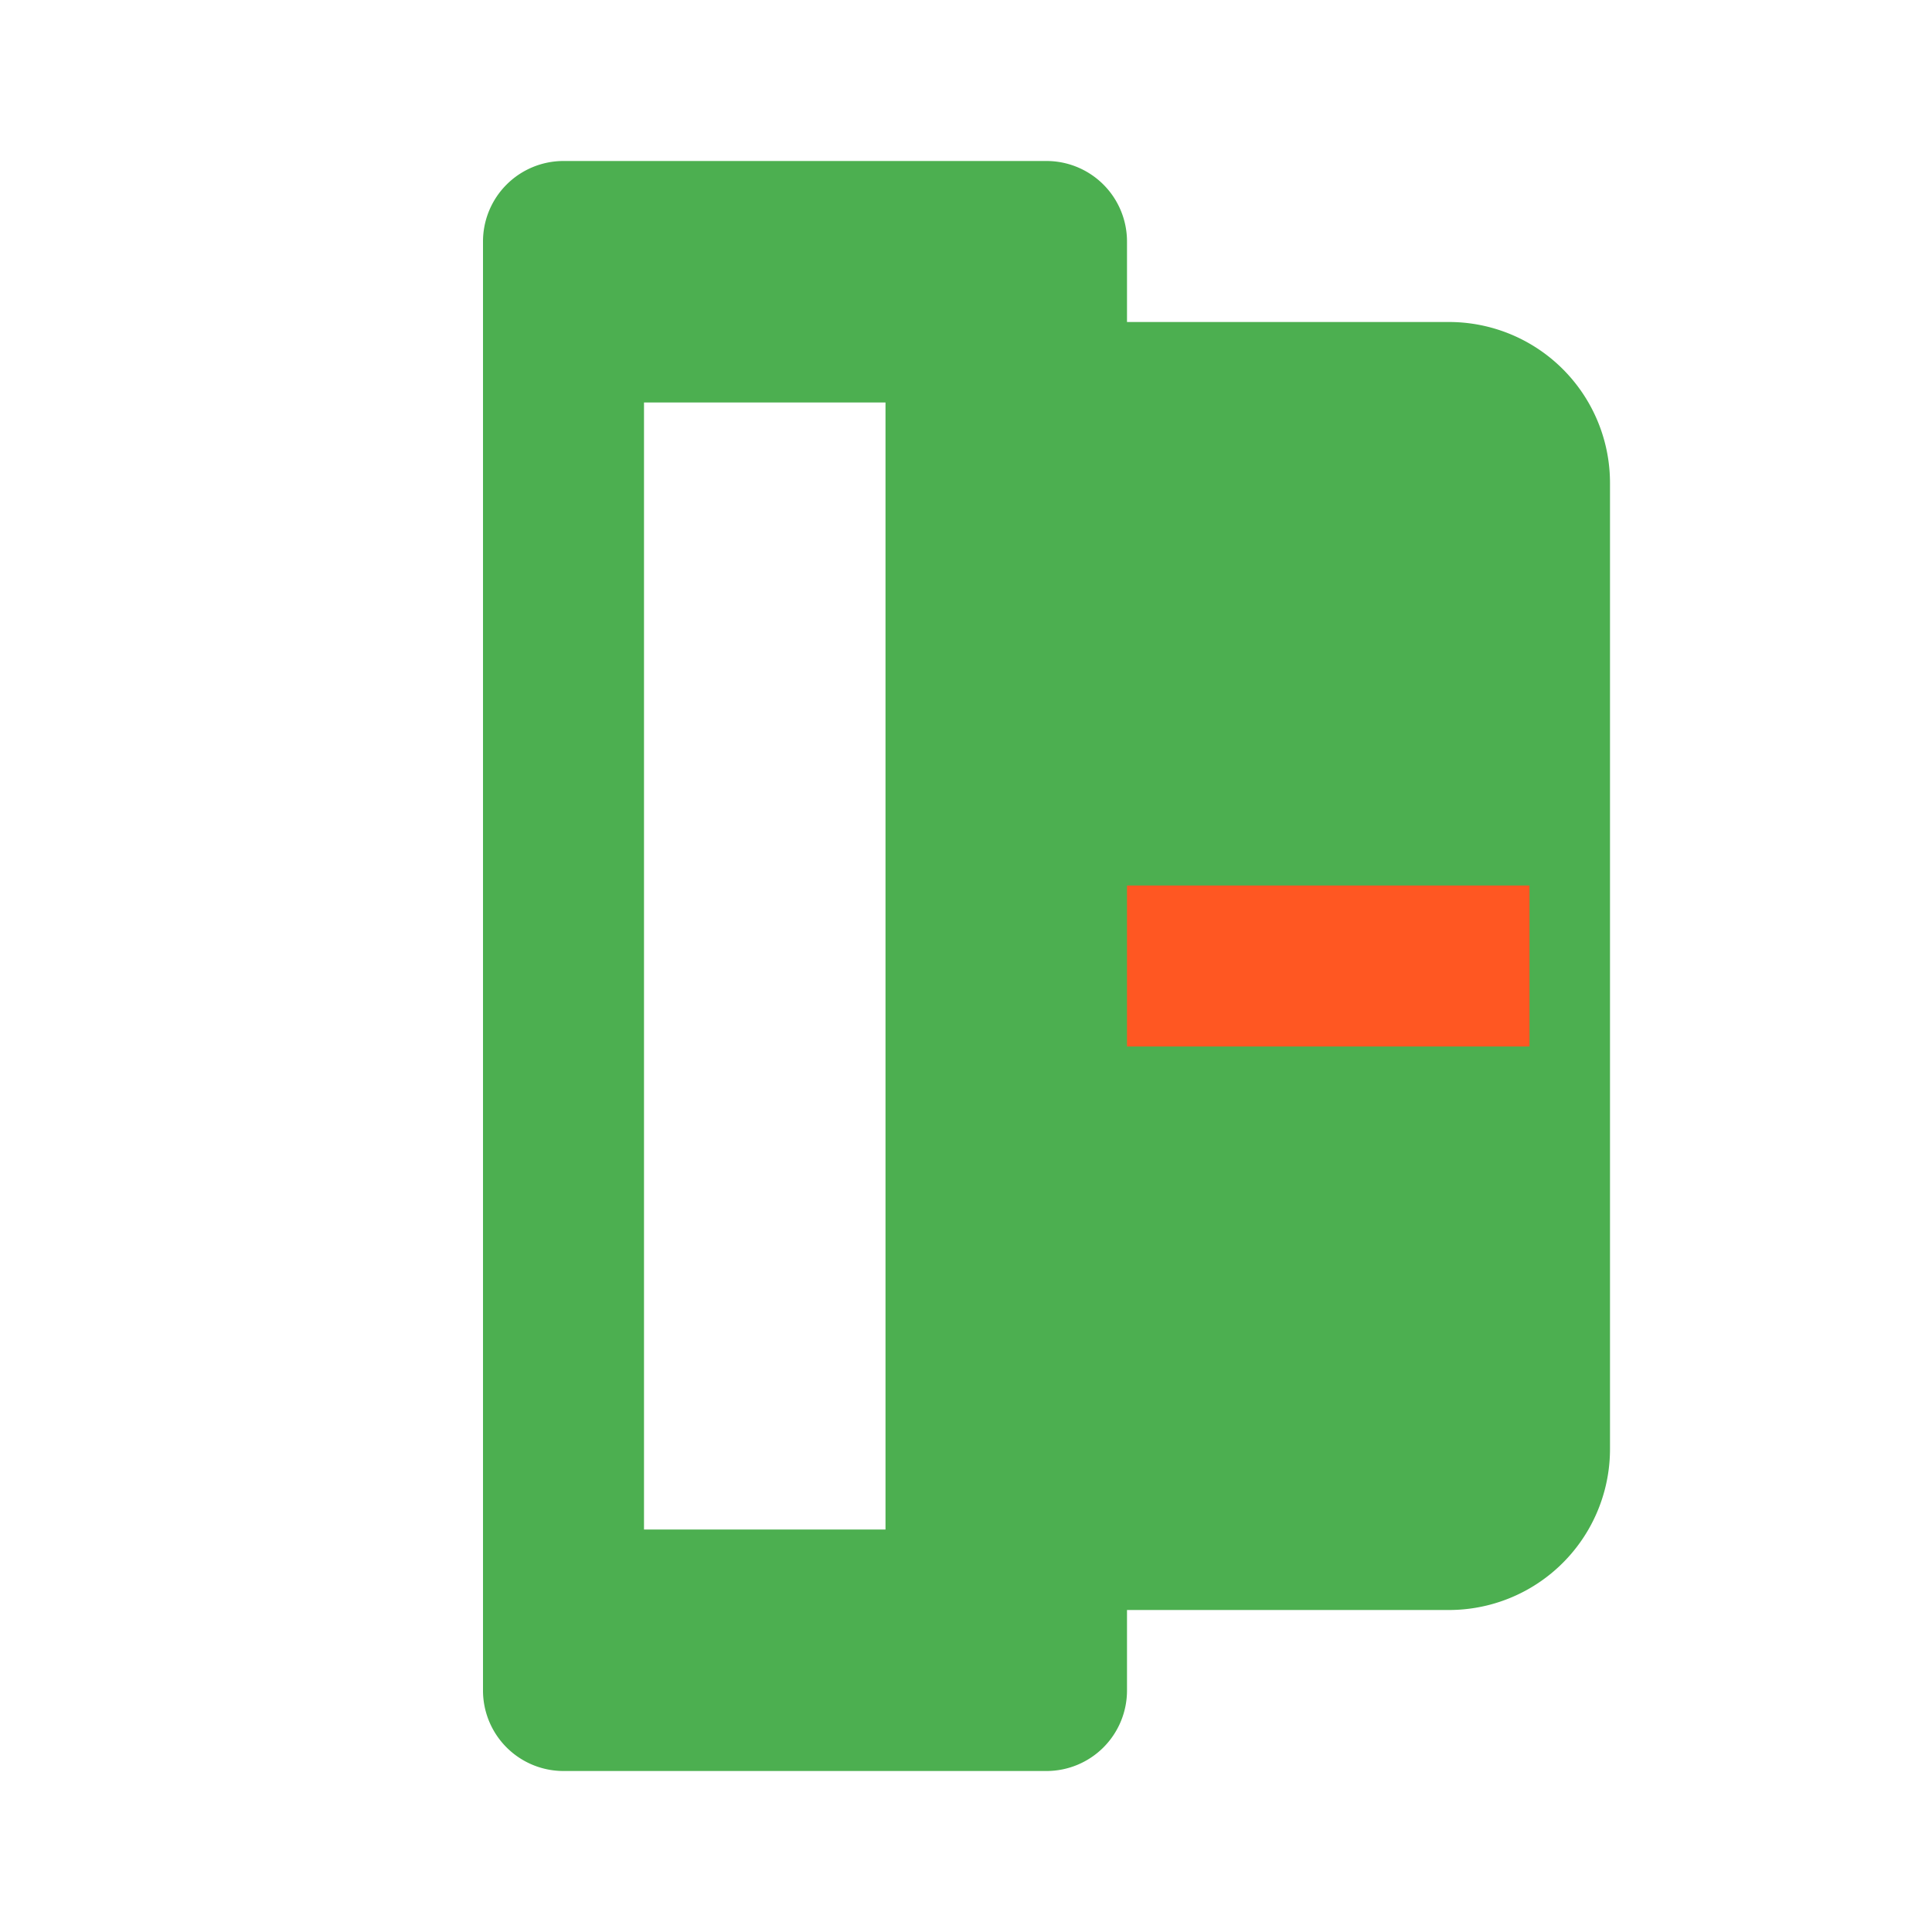 <svg xmlns="http://www.w3.org/2000/svg" width="24" height="24" viewBox="0 0 24 24">
  <path fill="#4CAF50" d="M18 4h-4V3a1 1 0 0 0-1-1H7a1 1 0 0 0-1 1v18a1 1 0 0 0 1 1h6a1 1 0 0 0 1-1v-1h4a2 2 0 0 0 2-2V6a2 2 0 0 0-2-2zm-7 15H8V5h3z"/>
  <path fill="#FF5722" d="M14 11h5v2h-5z"/>
</svg>